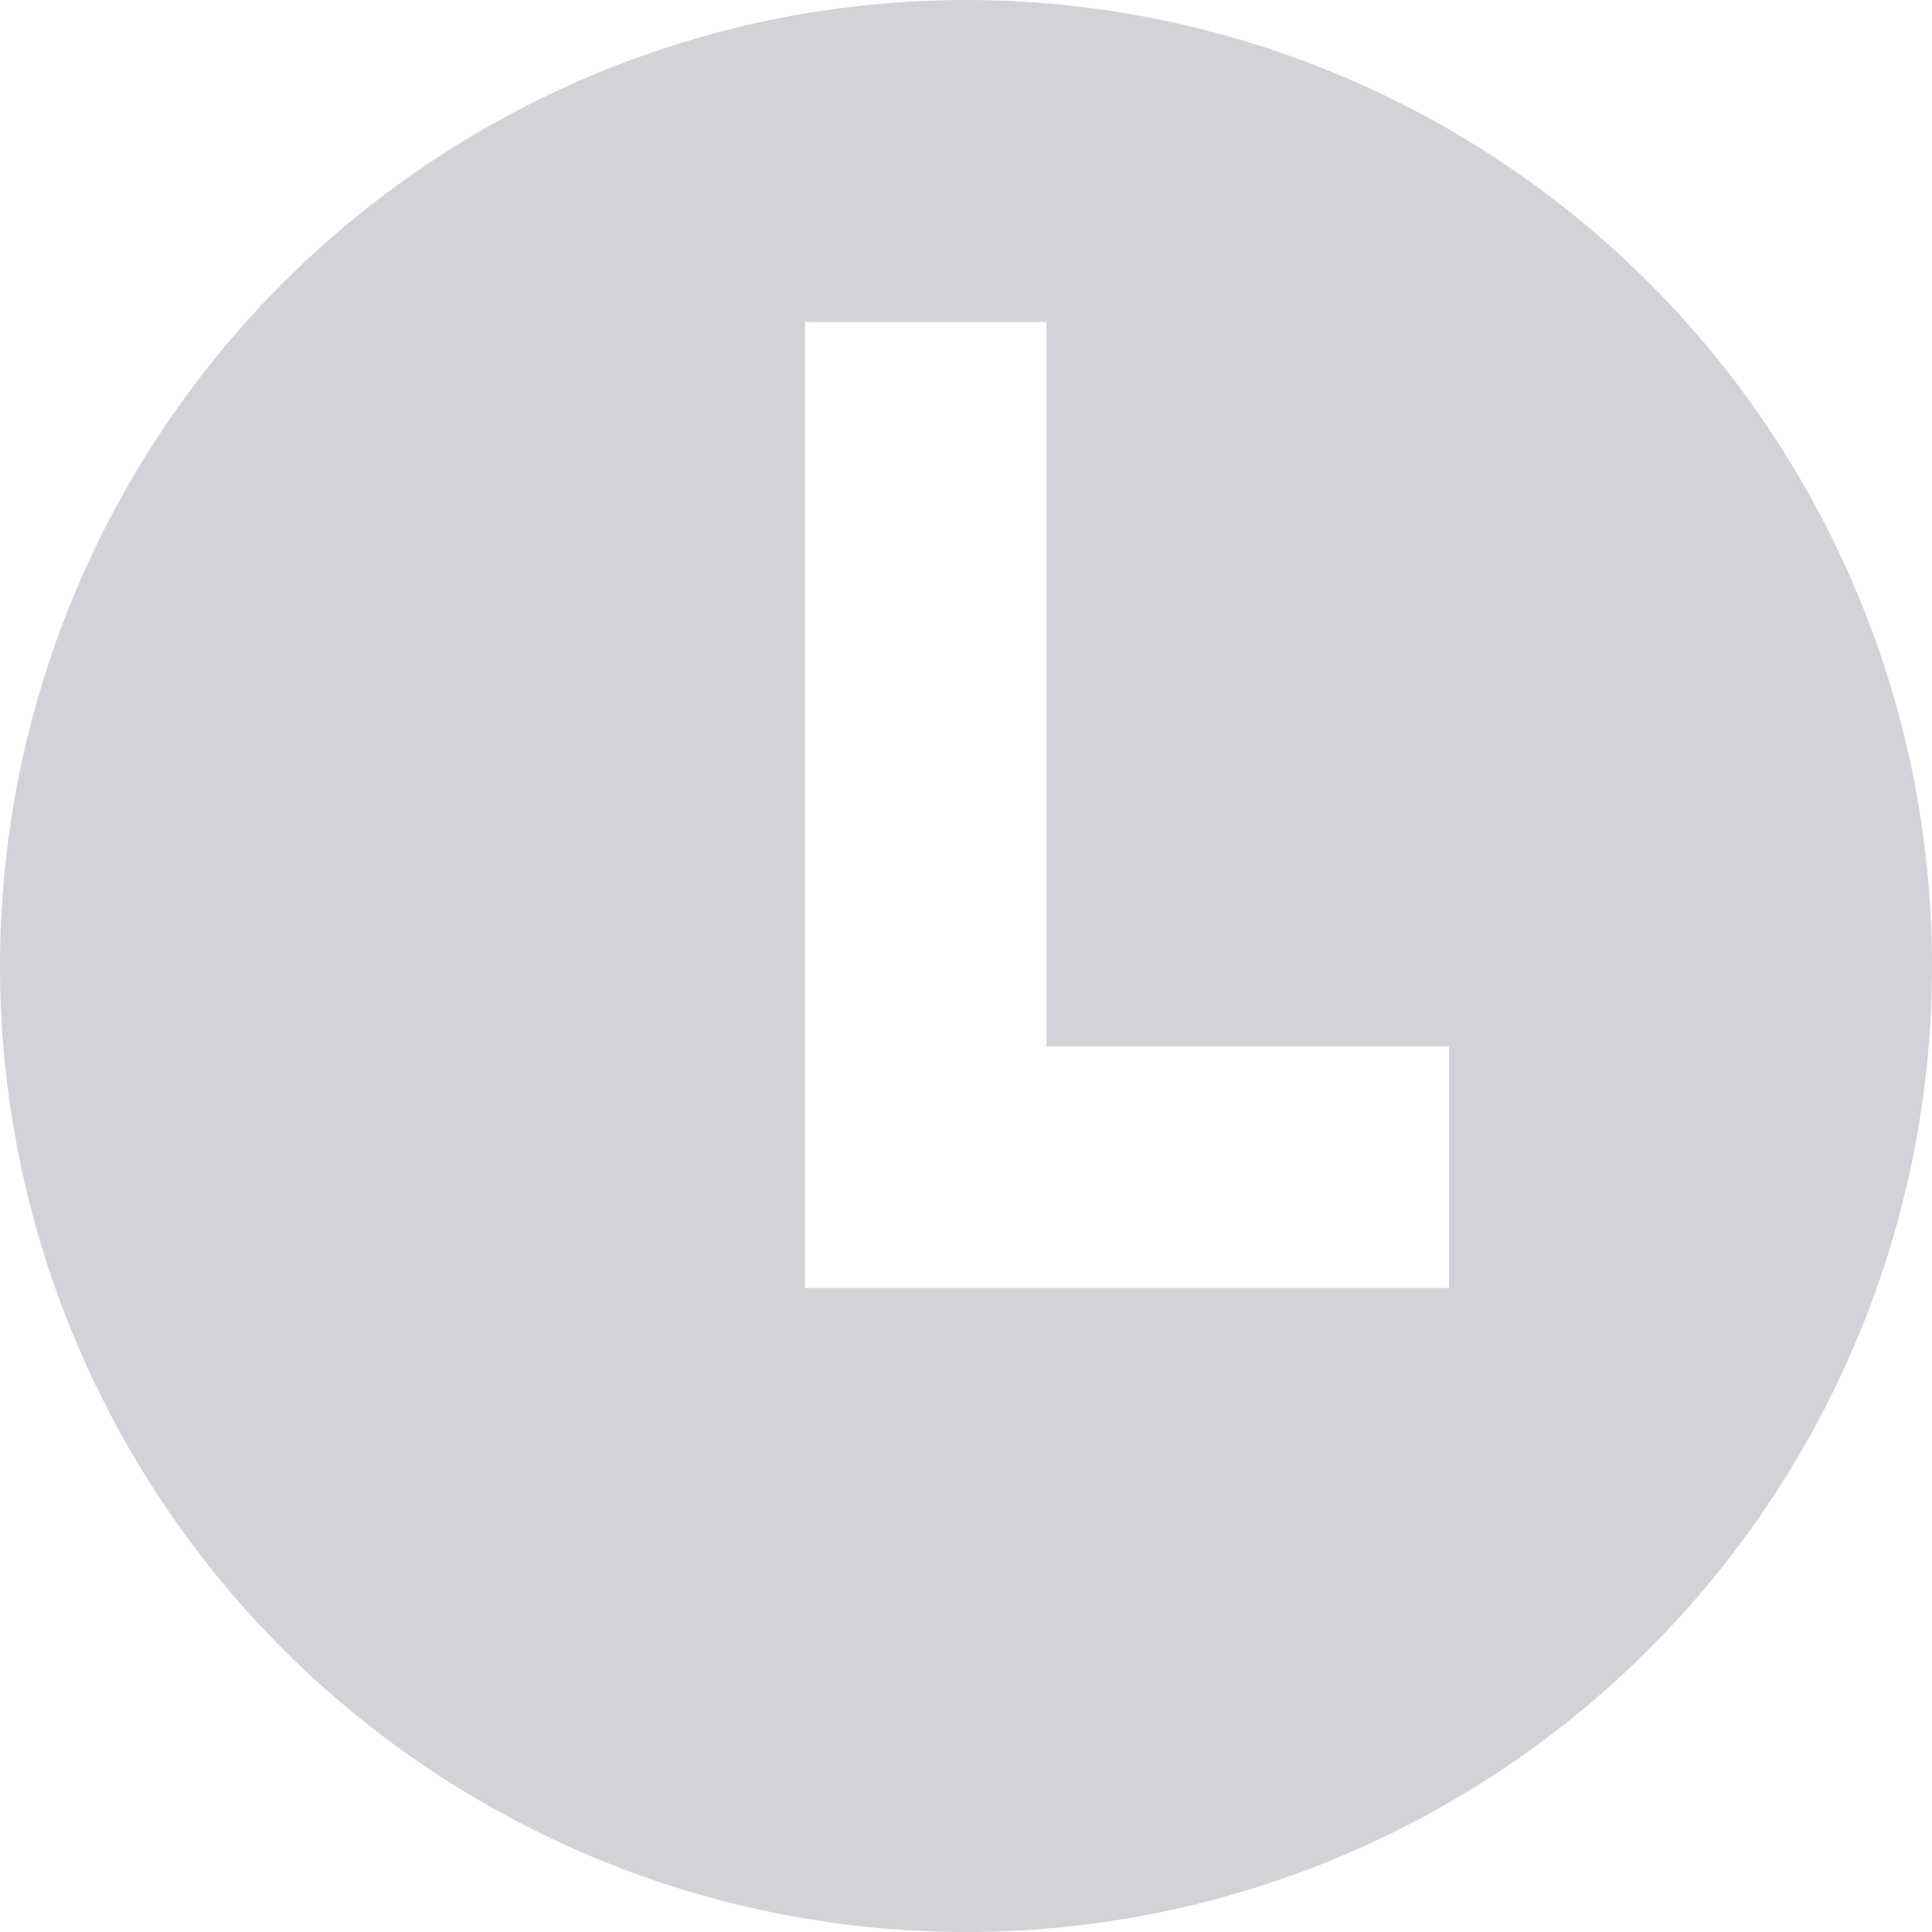 <svg xmlns="http://www.w3.org/2000/svg" xmlns:xlink="http://www.w3.org/1999/xlink" width="12" height="12" viewBox="0 0 12 12"><defs><path id="oruoa" d="M575 911a6 6 0 1 1 12 0 6 6 0 0 1-12 0zm5 2h4v-1.5h-2.5V907H580z"/></defs><g><g transform="translate(-575 -905)"><use fill="#d2d3d9" xlink:href="#oruoa"/></g></g></svg>